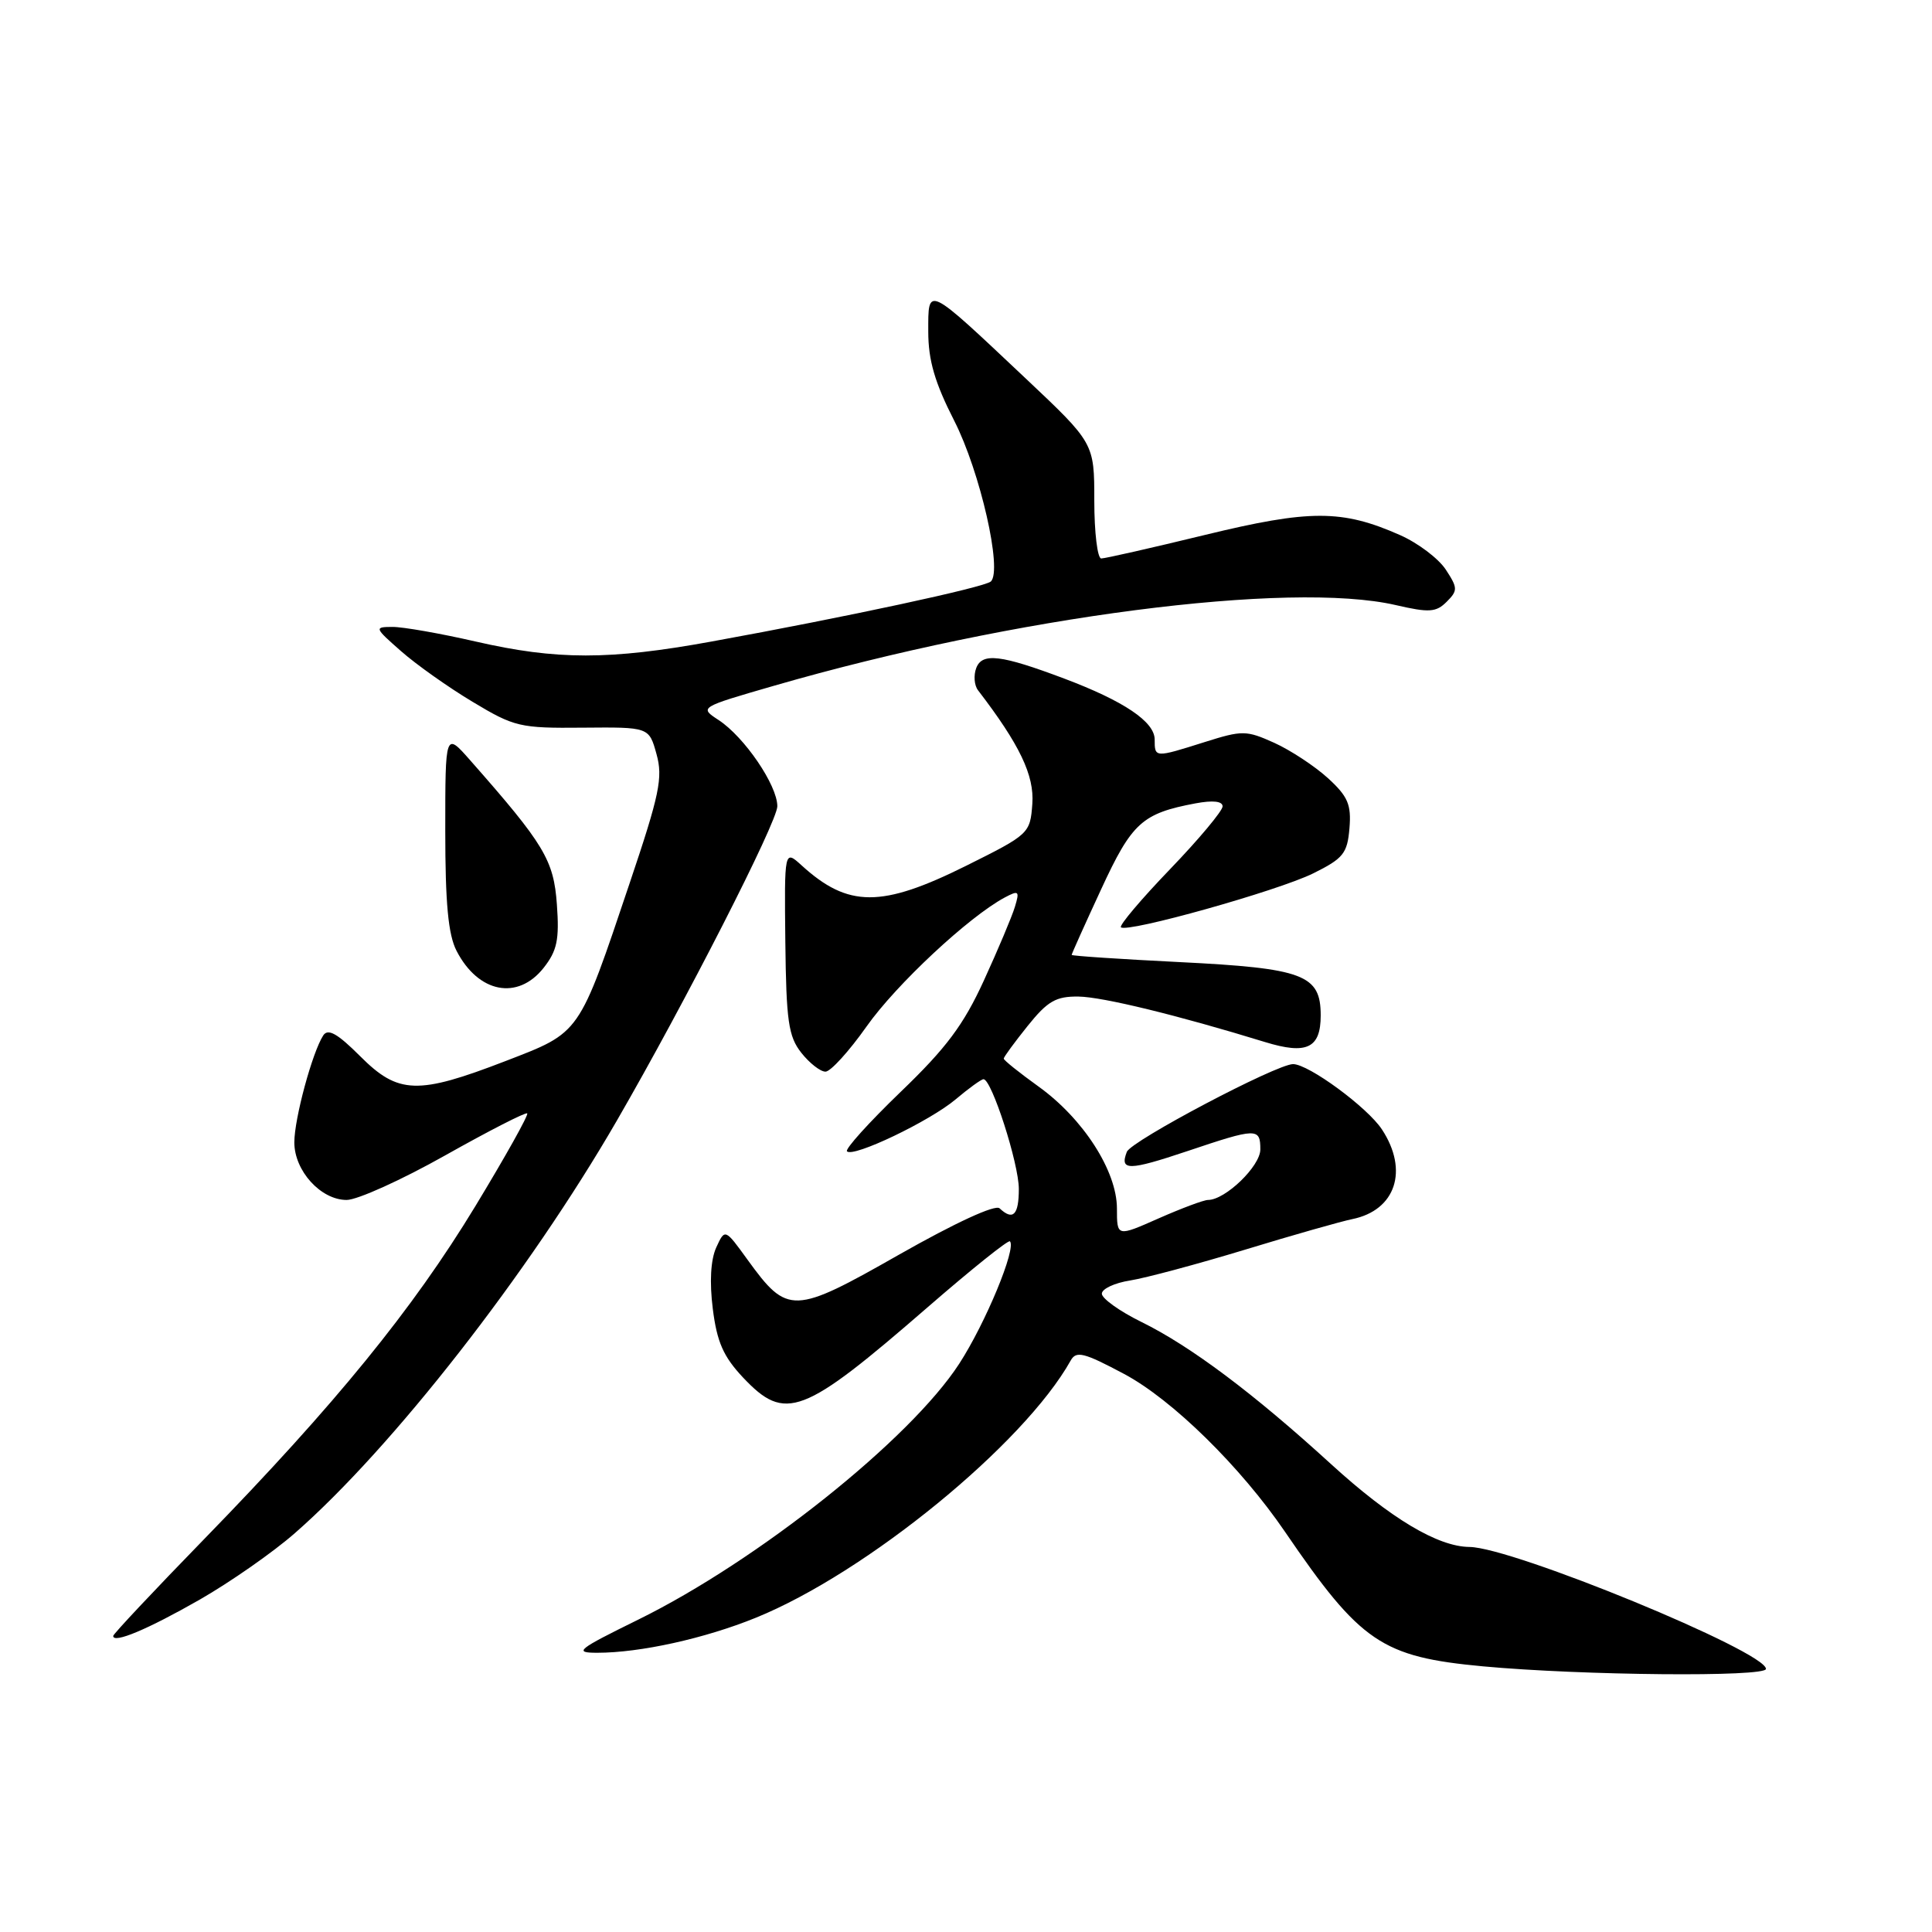 <?xml version="1.0" encoding="UTF-8" standalone="no"?>
<!DOCTYPE svg PUBLIC "-//W3C//DTD SVG 1.1//EN" "http://www.w3.org/Graphics/SVG/1.1/DTD/svg11.dtd" >
<svg xmlns="http://www.w3.org/2000/svg" xmlns:xlink="http://www.w3.org/1999/xlink" version="1.1" viewBox="0 0 256 256">
 <g >
 <path fill="currentColor"
d=" M 234.00 221.14 C 234.00 218.84 200.43 205.03 194.71 204.98 C 190.51 204.94 184.26 201.20 176.39 194.02 C 166.11 184.63 157.76 178.37 151.25 175.17 C 148.36 173.75 146.00 172.06 146.00 171.42 C 146.00 170.78 147.69 169.99 149.75 169.67 C 151.81 169.34 158.68 167.50 165.00 165.58 C 171.32 163.65 177.71 161.84 179.18 161.54 C 184.94 160.37 186.69 155.08 183.11 149.65 C 181.18 146.72 173.41 141.01 171.34 141.00 C 169.15 141.00 149.87 151.17 149.31 152.63 C 148.34 155.15 149.54 155.14 157.30 152.54 C 166.54 149.43 167.00 149.42 167.00 152.31 C 167.00 154.52 162.36 159.00 160.07 159.00 C 159.51 159.00 156.57 160.10 153.53 161.44 C 148.00 163.89 148.00 163.89 148.00 160.14 C 148.00 155.17 143.54 148.23 137.61 143.97 C 135.08 142.15 133.00 140.49 133.00 140.27 C 133.00 140.06 134.43 138.11 136.17 135.94 C 138.82 132.64 139.92 132.01 142.92 132.05 C 146.12 132.10 156.05 134.52 167.60 138.07 C 173.15 139.78 175.00 138.90 175.00 134.55 C 175.00 129.15 172.75 128.30 156.25 127.48 C 148.41 127.09 142.00 126.66 142.00 126.53 C 142.00 126.39 143.75 122.49 145.90 117.85 C 149.98 109.01 151.33 107.78 158.41 106.45 C 160.72 106.02 162.00 106.16 162.00 106.85 C 162.00 107.44 158.87 111.19 155.04 115.17 C 151.21 119.15 148.28 122.62 148.53 122.87 C 149.32 123.65 169.30 118.05 174.00 115.73 C 178.00 113.75 178.53 113.08 178.81 109.75 C 179.07 106.61 178.61 105.53 175.95 103.10 C 174.20 101.51 171.01 99.41 168.85 98.43 C 165.14 96.76 164.62 96.75 159.62 98.33 C 153.00 100.42 153.00 100.42 153.00 97.99 C 153.00 95.64 148.94 92.90 141.03 89.92 C 132.61 86.75 130.15 86.46 129.36 88.51 C 128.99 89.48 129.09 90.81 129.59 91.46 C 135.12 98.67 137.06 102.74 136.79 106.50 C 136.50 110.45 136.39 110.55 128.00 114.73 C 116.80 120.30 112.38 120.28 106.22 114.67 C 103.93 112.59 103.93 112.59 104.06 124.78 C 104.18 135.29 104.47 137.33 106.17 139.49 C 107.26 140.87 108.70 142.00 109.38 142.00 C 110.05 142.00 112.50 139.31 114.82 136.02 C 118.75 130.45 128.35 121.49 133.12 118.93 C 135.00 117.93 135.12 118.05 134.48 120.16 C 134.09 121.45 132.24 125.84 130.37 129.92 C 127.68 135.80 125.38 138.88 119.33 144.69 C 115.14 148.73 111.94 152.27 112.23 152.56 C 113.07 153.41 123.22 148.55 126.64 145.66 C 128.37 144.20 130.03 143.00 130.32 143.00 C 131.40 143.00 135.00 154.18 135.00 157.54 C 135.00 161.00 134.23 161.78 132.45 160.11 C 131.88 159.57 126.58 162.02 119.16 166.23 C 105.12 174.22 104.36 174.24 99.06 166.93 C 96.06 162.78 96.06 162.78 94.90 165.31 C 94.17 166.93 94.00 169.87 94.45 173.43 C 95.00 177.82 95.85 179.75 98.44 182.51 C 104.06 188.47 106.35 187.60 122.96 173.18 C 128.72 168.18 133.60 164.27 133.82 164.48 C 134.71 165.38 130.60 175.30 127.11 180.69 C 120.61 190.72 100.44 206.80 84.57 214.61 C 76.48 218.59 75.97 219.00 79.14 219.00 C 84.82 219.00 93.39 217.11 100.15 214.36 C 114.81 208.41 135.66 191.37 141.87 180.28 C 142.60 178.96 143.61 179.21 148.94 182.05 C 155.33 185.45 164.39 194.35 170.29 203.00 C 180.29 217.65 183.09 219.55 196.51 220.80 C 209.61 222.01 234.00 222.24 234.00 221.14 Z  M 26.48 211.95 C 30.52 209.63 36.19 205.68 39.07 203.15 C 51.95 191.89 70.04 168.72 81.73 148.50 C 90.77 132.87 103.00 108.91 103.00 106.83 C 103.00 104.05 98.64 97.65 95.22 95.41 C 92.65 93.73 92.65 93.73 102.58 90.86 C 134.35 81.67 170.89 76.93 184.96 80.18 C 189.37 81.20 190.29 81.14 191.69 79.74 C 193.18 78.25 193.17 77.91 191.57 75.47 C 190.61 74.01 187.89 71.95 185.51 70.90 C 177.83 67.50 173.56 67.50 159.63 70.89 C 152.60 72.60 146.43 74.00 145.92 74.00 C 145.42 74.00 145.00 70.56 145.00 66.36 C 145.00 58.72 145.00 58.72 135.88 50.12 C 122.67 37.67 123.00 37.82 123.00 43.94 C 123.00 47.73 123.86 50.69 126.44 55.75 C 129.88 62.50 132.86 75.59 131.29 77.05 C 130.45 77.82 112.16 81.76 94.26 85.01 C 80.76 87.47 73.75 87.47 63.00 85.00 C 58.33 83.93 53.38 83.06 52.00 83.07 C 49.57 83.08 49.60 83.17 53.15 86.29 C 55.16 88.06 59.42 91.08 62.63 93.00 C 68.15 96.32 68.90 96.50 77.22 96.42 C 86.00 96.34 86.00 96.34 86.99 99.92 C 87.86 103.04 87.40 105.25 83.44 117.00 C 76.64 137.22 76.97 136.74 67.00 140.59 C 55.34 145.09 52.77 145.01 47.72 139.95 C 44.71 136.94 43.46 136.24 42.83 137.20 C 41.38 139.45 39.00 148.23 39.00 151.37 C 39.00 155.14 42.51 159.00 45.93 159.00 C 47.35 159.00 53.23 156.34 59.00 153.09 C 64.78 149.84 69.66 147.34 69.86 147.53 C 70.06 147.73 66.96 153.27 62.97 159.85 C 54.69 173.49 44.43 186.09 27.08 203.91 C 20.44 210.73 15.00 216.52 15.00 216.77 C 15.00 217.82 19.57 215.90 26.48 211.95 Z  M 72.03 128.25 C 73.82 125.98 74.13 124.52 73.79 119.84 C 73.37 113.96 72.13 111.89 62.31 100.75 C 59.00 96.99 59.00 96.99 59.00 110.05 C 59.00 119.69 59.39 123.86 60.50 126.00 C 63.38 131.58 68.60 132.59 72.03 128.25 Z "/>
</g>
</svg>